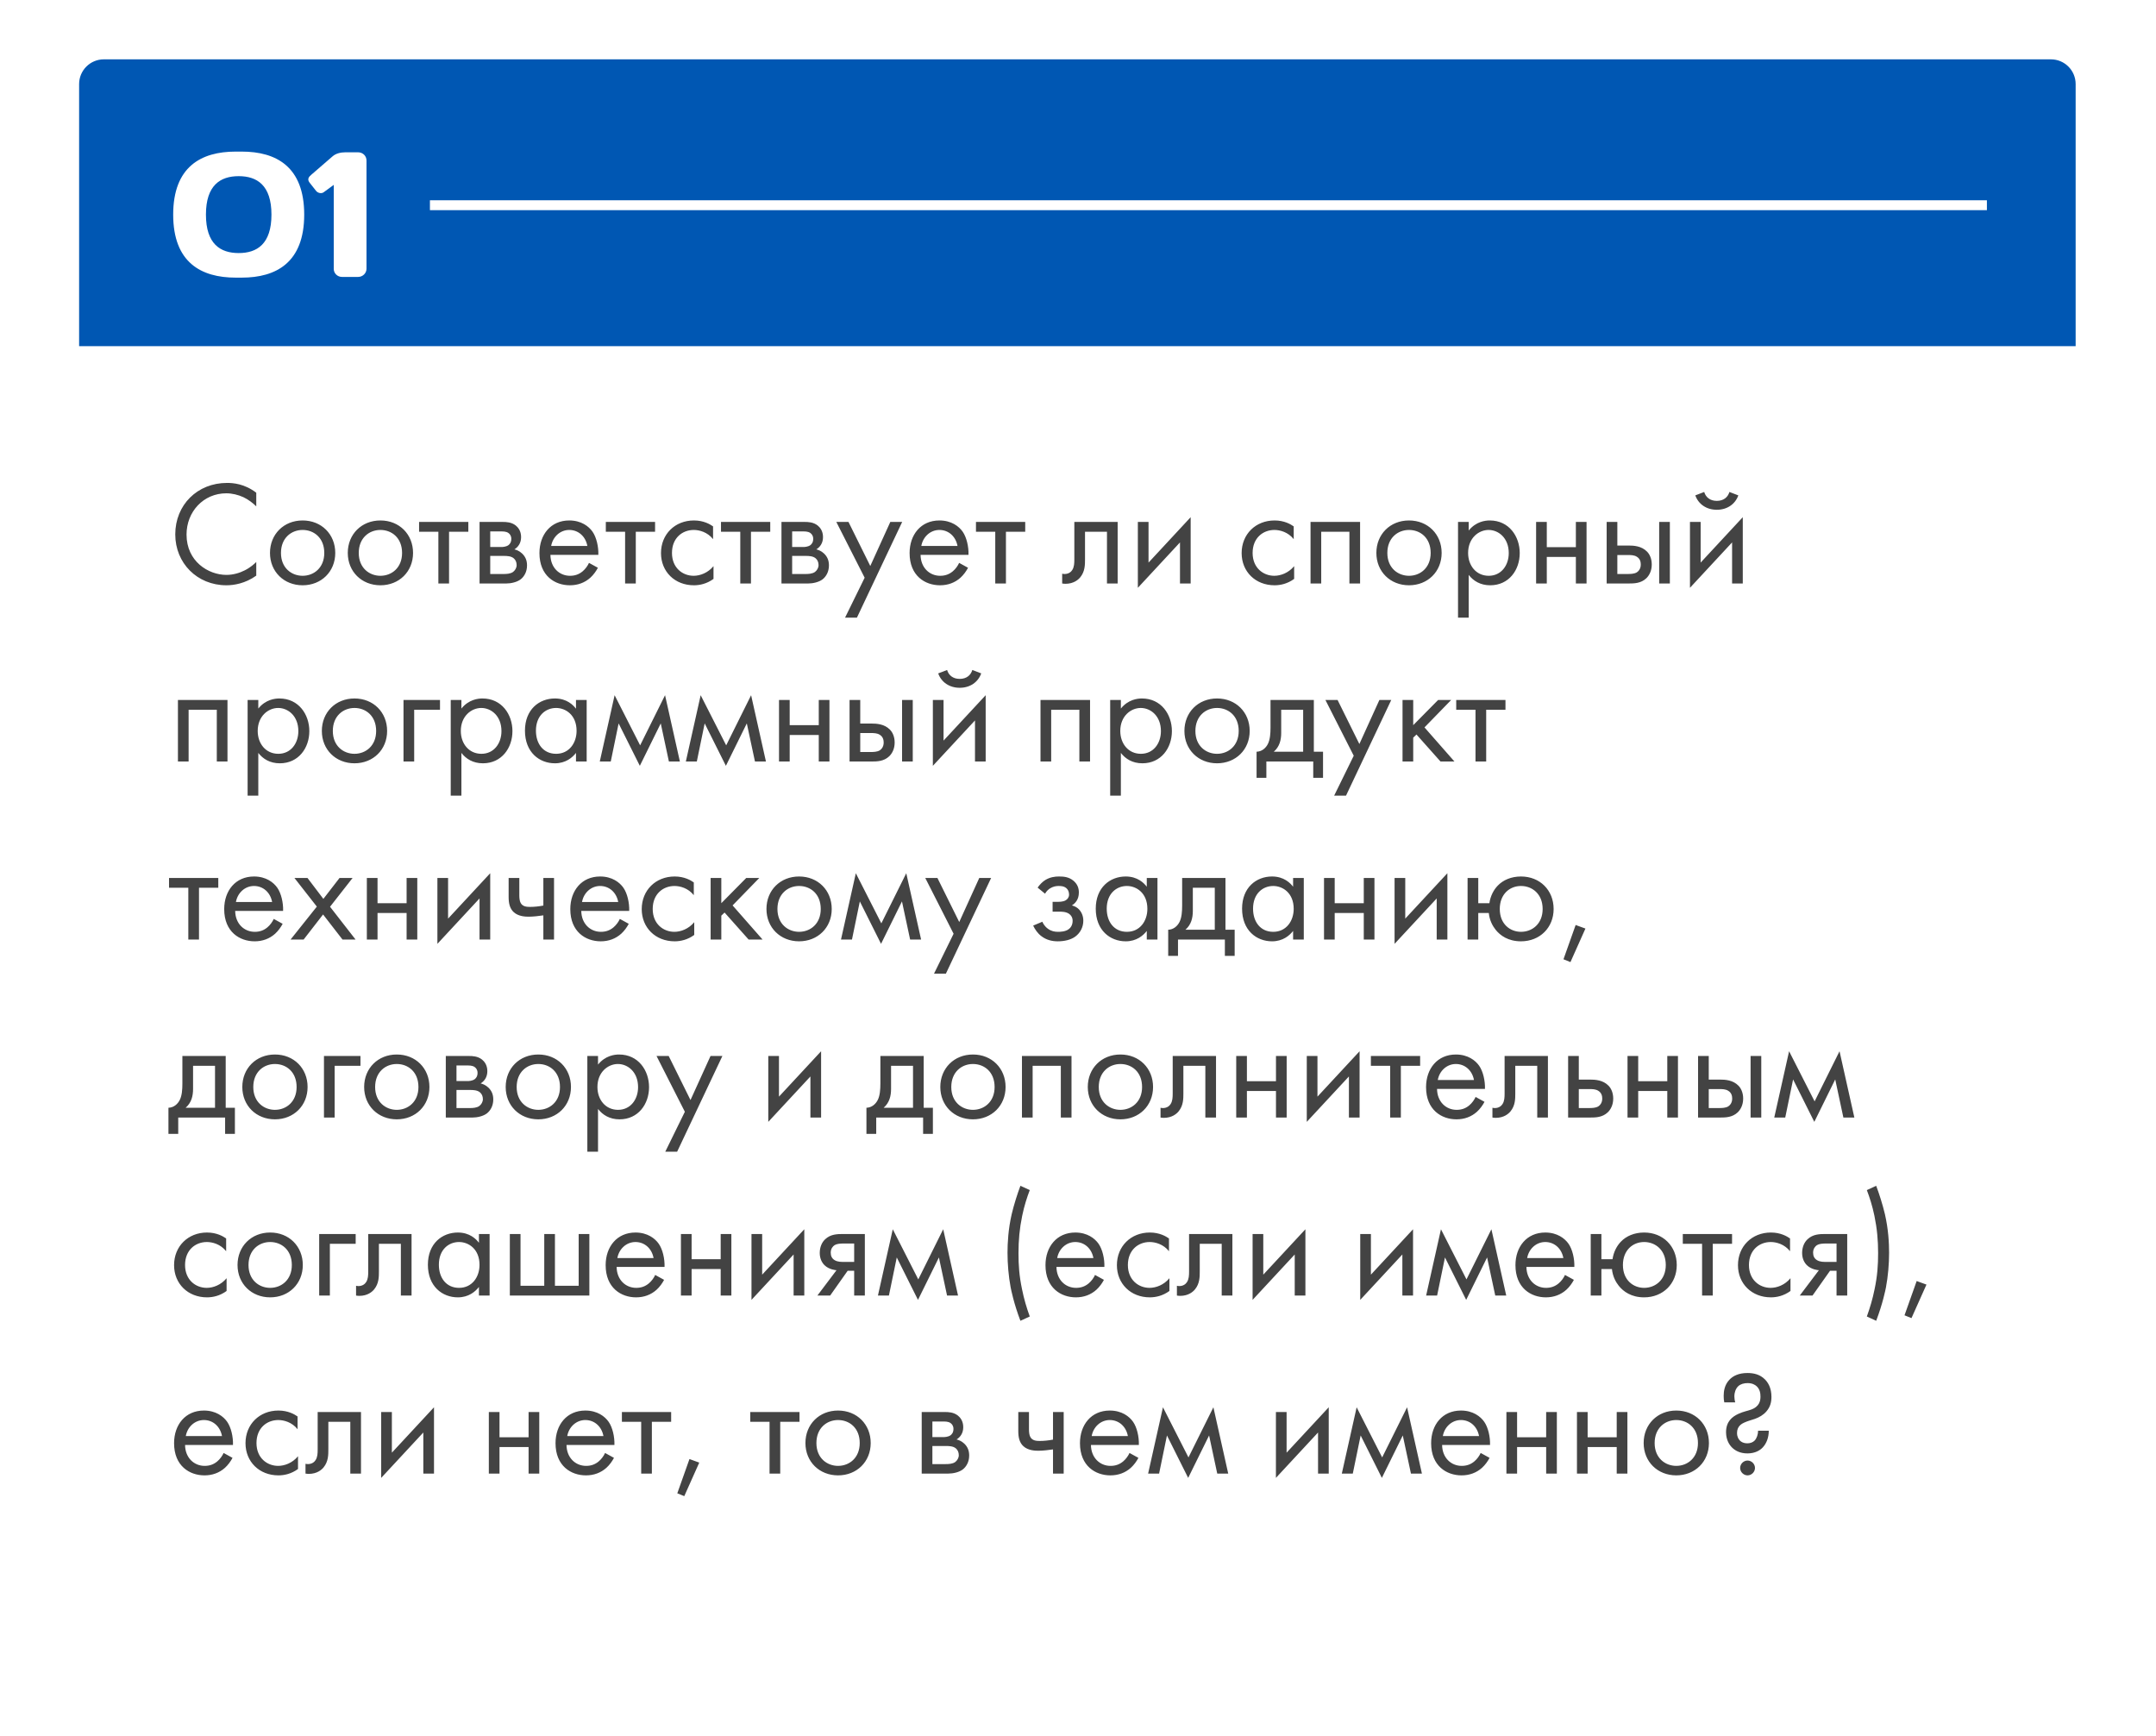 <svg width="436" height="351" viewBox="0 0 436 351" fill="none" xmlns="http://www.w3.org/2000/svg">
<g filter="url(#filter0_d_52_293)">
<rect x="16" y="12" width="403.75" height="319" rx="5" fill="white"/>
</g>
<path d="M16 17C16 14.239 18.239 12 21 12H414.75C417.511 12 419.75 14.239 419.75 17V70H16V17Z" fill="#0057B3"/>
<path d="M51.823 99.64C49.423 97.81 47.113 97.66 45.913 97.66C39.913 97.66 35.443 102.1 35.443 108.07C35.443 113.86 39.853 118.36 45.793 118.36C47.293 118.36 49.603 118 51.823 116.41V113.65C51.463 114.01 50.653 114.76 49.513 115.33C48.463 115.87 47.143 116.26 45.793 116.26C42.133 116.26 37.723 113.53 37.723 108.1C37.723 103.48 41.143 99.76 45.763 99.76C46.933 99.76 48.163 100.06 49.213 100.54C50.233 101.02 51.193 101.77 51.823 102.4V99.64ZM61.198 118.36C64.978 118.36 67.798 115.6 67.798 111.82C67.798 108.04 65.008 105.25 61.198 105.25C57.388 105.25 54.598 108.04 54.598 111.82C54.598 115.6 57.418 118.36 61.198 118.36ZM61.198 107.17C63.478 107.17 65.578 108.76 65.578 111.82C65.578 114.85 63.448 116.44 61.198 116.44C58.978 116.44 56.818 114.88 56.818 111.82C56.818 108.79 58.918 107.17 61.198 107.17ZM76.93 118.36C80.71 118.36 83.53 115.6 83.53 111.82C83.53 108.04 80.74 105.25 76.93 105.25C73.12 105.25 70.33 108.04 70.33 111.82C70.33 115.6 73.15 118.36 76.93 118.36ZM76.93 107.17C79.21 107.17 81.31 108.76 81.31 111.82C81.31 114.85 79.18 116.44 76.93 116.44C74.71 116.44 72.55 114.88 72.55 111.82C72.55 108.79 74.65 107.17 76.93 107.17ZM94.71 107.53V105.55H84.75V107.53H88.65V118H90.81V107.53H94.71ZM96.98 105.55V118H102.349C103.339 118 104.539 117.73 105.289 117.16C105.979 116.62 106.579 115.66 106.579 114.34C106.579 113.38 106.279 112.6 105.589 111.94C104.989 111.37 104.389 111.19 104.029 111.1C104.779 110.62 105.379 109.84 105.379 108.61C105.379 107.35 104.749 106.63 104.299 106.27C103.429 105.58 102.349 105.55 101.689 105.55H96.98ZM99.139 110.62V107.47H101.059C101.719 107.47 102.289 107.44 102.799 107.77C103.129 108.01 103.399 108.37 103.399 108.97C103.399 109.72 103.039 110.08 102.799 110.26C102.319 110.59 101.629 110.62 101.419 110.62H99.139ZM99.139 116.08V112.42H101.899C102.499 112.42 103.309 112.45 103.849 112.87C104.269 113.2 104.479 113.71 104.479 114.28C104.479 114.85 104.149 115.36 103.759 115.66C103.219 116.05 102.409 116.08 101.809 116.08H99.139ZM119.11 113.83C118.84 114.43 118.39 115.06 117.82 115.54C117.1 116.14 116.29 116.44 115.27 116.44C113.11 116.44 111.34 114.79 111.31 112.21H121C121.06 110.56 120.61 108.64 119.83 107.53C119.08 106.45 117.55 105.25 115.12 105.25C111.37 105.25 109.09 108.13 109.09 111.85C109.09 116.47 112.24 118.36 115.24 118.36C116.83 118.36 118.24 117.85 119.38 116.83C120.01 116.26 120.55 115.51 120.91 114.82L119.11 113.83ZM111.46 110.41C111.79 108.55 113.29 107.17 115.12 107.17C116.95 107.17 118.42 108.46 118.78 110.41H111.46ZM132.473 107.53V105.55H122.513V107.53H126.413V118H128.573V107.53H132.473ZM144.2 106.45C143.6 106.03 142.31 105.25 140.33 105.25C136.49 105.25 133.67 108.04 133.67 111.85C133.67 115.6 136.46 118.36 140.33 118.36C141.5 118.36 142.94 118.06 144.29 117.07V114.49C143.15 115.87 141.56 116.44 140.27 116.44C138.05 116.44 135.89 114.85 135.89 111.82C135.89 108.79 137.99 107.17 140.3 107.17C141.41 107.17 143.06 107.59 144.2 109.03V106.45ZM155.764 107.53V105.55H145.804V107.53H149.704V118H151.864V107.53H155.764ZM158.034 105.55V118H163.404C164.394 118 165.594 117.73 166.344 117.16C167.034 116.62 167.634 115.66 167.634 114.34C167.634 113.38 167.334 112.6 166.644 111.94C166.044 111.37 165.444 111.19 165.084 111.1C165.834 110.62 166.434 109.84 166.434 108.61C166.434 107.35 165.804 106.63 165.354 106.27C164.484 105.58 163.404 105.55 162.744 105.55H158.034ZM160.194 110.62V107.47H162.114C162.774 107.47 163.344 107.44 163.854 107.77C164.184 108.01 164.454 108.37 164.454 108.97C164.454 109.72 164.094 110.08 163.854 110.26C163.374 110.59 162.684 110.62 162.474 110.62H160.194ZM160.194 116.08V112.42H162.954C163.554 112.42 164.364 112.45 164.904 112.87C165.324 113.2 165.534 113.71 165.534 114.28C165.534 114.85 165.204 115.36 164.814 115.66C164.274 116.05 163.464 116.08 162.864 116.08H160.194ZM170.895 124.9H173.295L182.445 105.55H180.045L175.995 114.46L171.585 105.55H169.125L174.855 116.83L170.895 124.9ZM193.964 113.83C193.694 114.43 193.244 115.06 192.674 115.54C191.954 116.14 191.144 116.44 190.124 116.44C187.964 116.44 186.194 114.79 186.164 112.21H195.854C195.914 110.56 195.464 108.64 194.684 107.53C193.934 106.45 192.404 105.25 189.974 105.25C186.224 105.25 183.944 108.13 183.944 111.85C183.944 116.47 187.094 118.36 190.094 118.36C191.684 118.36 193.094 117.85 194.234 116.83C194.864 116.26 195.404 115.51 195.764 114.82L193.964 113.83ZM186.314 110.41C186.644 108.55 188.144 107.17 189.974 107.17C191.804 107.17 193.274 108.46 193.634 110.41H186.314ZM207.327 107.53V105.55H197.367V107.53H201.267V118H203.427V107.53H207.327ZM226.019 105.55H217.259V113.14C217.259 113.89 217.229 114.67 216.839 115.27C216.599 115.66 216.089 116.08 215.279 116.08C215.129 116.08 214.949 116.05 214.799 116.02V118C215.009 118.03 215.249 118.06 215.459 118.06C217.139 118.06 218.069 117.22 218.459 116.74C219.419 115.57 219.419 114.19 219.419 113.14V107.53H223.859V118H226.019V105.55ZM230.104 105.55V118.87L238.624 109.69V118H240.784V104.59L232.264 113.77V105.55H230.104ZM261.622 106.45C261.022 106.03 259.732 105.25 257.752 105.25C253.912 105.25 251.092 108.04 251.092 111.85C251.092 115.6 253.882 118.36 257.752 118.36C258.922 118.36 260.362 118.06 261.712 117.07V114.49C260.572 115.87 258.982 116.44 257.692 116.44C255.472 116.44 253.312 114.85 253.312 111.82C253.312 108.79 255.412 107.17 257.722 107.17C258.832 107.17 260.482 107.59 261.622 109.03V106.45ZM265.026 105.55V118H267.186V107.53H272.886V118H275.046V105.55H265.026ZM284.938 118.36C288.718 118.36 291.538 115.6 291.538 111.82C291.538 108.04 288.748 105.25 284.938 105.25C281.128 105.25 278.338 108.04 278.338 111.82C278.338 115.6 281.158 118.36 284.938 118.36ZM284.938 107.17C287.218 107.17 289.318 108.76 289.318 111.82C289.318 114.85 287.188 116.44 284.938 116.44C282.718 116.44 280.558 114.88 280.558 111.82C280.558 108.79 282.658 107.17 284.938 107.17ZM297.011 116.26C297.941 117.46 299.351 118.36 301.361 118.36C305.141 118.36 307.331 115.27 307.331 111.85C307.331 108.49 305.171 105.25 301.271 105.25C300.371 105.25 298.481 105.46 297.011 107.29V105.55H294.851V124.9H297.011V116.26ZM301.061 116.44C298.511 116.44 296.891 114.37 296.891 111.82C296.891 108.82 299.021 107.17 301.031 107.17C303.041 107.17 305.111 108.79 305.111 111.85C305.111 114.34 303.581 116.44 301.061 116.44ZM310.642 118H312.802V112.63H318.682V118H320.842V105.55H318.682V110.65H312.802V105.55H310.642V118ZM324.909 118H329.259C330.489 118 331.839 117.97 332.919 116.95C333.459 116.44 334.029 115.51 334.029 114.16C334.029 112.9 333.549 112.03 333.069 111.55C331.959 110.41 330.399 110.32 329.289 110.32H327.069V105.55H324.909V118ZM327.069 116.08V112.24H329.109C329.799 112.24 330.489 112.24 331.029 112.6C331.659 112.99 331.809 113.62 331.809 114.16C331.809 115.12 331.269 115.57 330.999 115.75C330.489 116.05 329.799 116.08 329.079 116.08H327.069ZM335.529 118H337.689V105.55H335.529V118ZM341.755 105.55V118.87L350.275 109.69V118H352.435V104.59L343.915 113.77V105.55H341.755ZM342.835 100.18C343.465 101.95 345.085 103.09 347.185 103.09C349.285 103.09 350.905 101.95 351.535 100.18L349.735 99.49C349.435 100.51 348.595 101.29 347.185 101.29C345.775 101.29 344.935 100.51 344.635 99.49L342.835 100.18ZM35.983 141.55V154H38.143V143.53H43.843V154H46.003V141.55H35.983ZM52.235 152.26C53.165 153.46 54.575 154.36 56.585 154.36C60.365 154.36 62.555 151.27 62.555 147.85C62.555 144.49 60.395 141.25 56.495 141.25C55.595 141.25 53.705 141.46 52.235 143.29V141.55H50.075V160.9H52.235V152.26ZM56.285 152.44C53.735 152.44 52.115 150.37 52.115 147.82C52.115 144.82 54.245 143.17 56.255 143.17C58.265 143.17 60.335 144.79 60.335 147.85C60.335 150.34 58.805 152.44 56.285 152.44ZM71.686 154.36C75.466 154.36 78.286 151.6 78.286 147.82C78.286 144.04 75.496 141.25 71.686 141.25C67.876 141.25 65.086 144.04 65.086 147.82C65.086 151.6 67.906 154.36 71.686 154.36ZM71.686 143.17C73.966 143.17 76.066 144.76 76.066 147.82C76.066 150.85 73.936 152.44 71.686 152.44C69.466 152.44 67.306 150.88 67.306 147.82C67.306 144.79 69.406 143.17 71.686 143.17ZM81.599 154H83.759V143.53H88.979V141.55H81.599V154ZM93.309 152.26C94.239 153.46 95.649 154.36 97.659 154.36C101.439 154.36 103.629 151.27 103.629 147.85C103.629 144.49 101.469 141.25 97.569 141.25C96.669 141.25 94.779 141.46 93.309 143.29V141.55H91.149V160.9H93.309V152.26ZM97.359 152.44C94.809 152.44 93.189 150.37 93.189 147.82C93.189 144.82 95.319 143.17 97.329 143.17C99.339 143.17 101.409 144.79 101.409 147.85C101.409 150.34 99.879 152.44 97.359 152.44ZM116.48 143.32C115.91 142.57 114.62 141.25 112.22 141.25C109.04 141.25 106.16 143.47 106.16 147.76C106.16 152.14 109.07 154.36 112.22 154.36C114.41 154.36 115.76 153.19 116.48 152.26V154H118.64V141.55H116.48V143.32ZM112.46 143.17C114.38 143.17 116.6 144.58 116.6 147.79C116.6 150.25 115.1 152.44 112.46 152.44C109.88 152.44 108.38 150.43 108.38 147.76C108.38 144.73 110.33 143.17 112.46 143.17ZM121.291 154H123.511L125.101 146.29L129.391 154.87L133.621 146.29L135.271 154H137.491L134.491 140.59L129.451 150.73L124.291 140.59L121.291 154ZM138.694 154H140.914L142.504 146.29L146.794 154.87L151.024 146.29L152.674 154H154.894L151.894 140.59L146.854 150.73L141.694 140.59L138.694 154ZM157.536 154H159.696V148.63H165.576V154H167.736V141.55H165.576V146.65H159.696V141.55H157.536V154ZM171.804 154H176.154C177.384 154 178.734 153.97 179.814 152.95C180.354 152.44 180.924 151.51 180.924 150.16C180.924 148.9 180.444 148.03 179.964 147.55C178.854 146.41 177.294 146.32 176.184 146.32H173.964V141.55H171.804V154ZM173.964 152.08V148.24H176.004C176.694 148.24 177.384 148.24 177.924 148.6C178.554 148.99 178.704 149.62 178.704 150.16C178.704 151.12 178.164 151.57 177.894 151.75C177.384 152.05 176.694 152.08 175.974 152.08H173.964ZM182.424 154H184.584V141.55H182.424V154ZM188.649 141.55V154.87L197.169 145.69V154H199.329V140.59L190.809 149.77V141.55H188.649ZM189.729 136.18C190.359 137.95 191.979 139.09 194.079 139.09C196.179 139.09 197.799 137.95 198.429 136.18L196.629 135.49C196.329 136.51 195.489 137.29 194.079 137.29C192.669 137.29 191.829 136.51 191.529 135.49L189.729 136.18ZM210.417 141.55V154H212.577V143.53H218.277V154H220.437V141.55H210.417ZM226.669 152.26C227.599 153.46 229.009 154.36 231.019 154.36C234.799 154.36 236.989 151.27 236.989 147.85C236.989 144.49 234.829 141.25 230.929 141.25C230.029 141.25 228.139 141.46 226.669 143.29V141.55H224.509V160.9H226.669V152.26ZM230.719 152.44C228.169 152.44 226.549 150.37 226.549 147.82C226.549 144.82 228.679 143.17 230.689 143.17C232.699 143.17 234.769 144.79 234.769 147.85C234.769 150.34 233.239 152.44 230.719 152.44ZM246.12 154.36C249.9 154.36 252.72 151.6 252.72 147.82C252.72 144.04 249.93 141.25 246.12 141.25C242.31 141.25 239.52 144.04 239.52 147.82C239.52 151.6 242.34 154.36 246.12 154.36ZM246.12 143.17C248.4 143.17 250.5 144.76 250.5 147.82C250.5 150.85 248.37 152.44 246.12 152.44C243.9 152.44 241.74 150.88 241.74 147.82C241.74 144.79 243.84 143.17 246.12 143.17ZM256.932 141.55V147.1C256.932 148.36 256.842 149.53 256.422 150.4C256.002 151.27 255.192 151.99 254.112 152.02V157.3H256.092V154H265.572V157.3H267.552V152.02H265.692V141.55H256.932ZM263.532 152.02H257.592C258.762 151 259.092 149.65 259.092 148.21V143.53H263.532V152.02ZM269.801 160.9H272.201L281.351 141.55H278.951L274.901 150.46L270.491 141.55H268.031L273.761 152.83L269.801 160.9ZM283.63 141.55V154H285.79V149.17L286.45 148.54L291.31 154H294.13L288.07 147.1L293.47 141.55H290.83L285.79 146.65V141.55H283.63ZM304.446 143.53V141.55H294.486V143.53H298.386V154H300.546V143.53H304.446ZM44.143 179.53V177.55H34.183V179.53H38.083V190H40.243V179.53H44.143ZM55.36 185.83C55.09 186.43 54.64 187.06 54.07 187.54C53.35 188.14 52.54 188.44 51.52 188.44C49.36 188.44 47.59 186.79 47.56 184.21H57.25C57.31 182.56 56.86 180.64 56.08 179.53C55.33 178.45 53.8 177.25 51.37 177.25C47.62 177.25 45.34 180.13 45.34 183.85C45.34 188.47 48.49 190.36 51.49 190.36C53.08 190.36 54.49 189.85 55.63 188.83C56.26 188.26 56.8 187.51 57.16 186.82L55.36 185.83ZM47.71 182.41C48.04 180.55 49.54 179.17 51.37 179.17C53.2 179.17 54.67 180.46 55.03 182.41H47.71ZM58.763 190H61.403L65.333 184.93L69.263 190H71.903L66.743 183.37L71.303 177.55H68.663L65.393 181.78L62.183 177.55H59.543L64.073 183.34L58.763 190ZM74.186 190H76.347V184.63H82.227V190H84.386V177.55H82.227V182.65H76.347V177.55H74.186V190ZM88.454 177.55V190.87L96.974 181.69V190H99.134V176.59L90.614 185.77V177.55H88.454ZM109.88 190H112.04V177.55H109.88V183.13C108.95 183.31 107.99 183.4 107.18 183.4C106.52 183.4 105.68 183.34 105.29 182.59C105.08 182.23 105.02 181.57 105.02 181.12V177.55H102.86V181.42C102.86 182.62 103.07 183.73 103.91 184.48C104.87 185.35 106.31 185.38 106.94 185.38C107.81 185.38 109.1 185.23 109.88 185.11V190ZM125.35 185.83C125.08 186.43 124.63 187.06 124.06 187.54C123.34 188.14 122.53 188.44 121.51 188.44C119.35 188.44 117.58 186.79 117.55 184.21H127.24C127.3 182.56 126.85 180.64 126.07 179.53C125.32 178.45 123.79 177.25 121.36 177.25C117.61 177.25 115.33 180.13 115.33 183.85C115.33 188.47 118.48 190.36 121.48 190.36C123.07 190.36 124.48 189.85 125.62 188.83C126.25 188.26 126.79 187.51 127.15 186.82L125.35 185.83ZM117.7 182.41C118.03 180.55 119.53 179.17 121.36 179.17C123.19 179.17 124.66 180.46 125.02 182.41H117.7ZM140.304 178.45C139.704 178.03 138.414 177.25 136.434 177.25C132.594 177.25 129.774 180.04 129.774 183.85C129.774 187.6 132.564 190.36 136.434 190.36C137.604 190.36 139.044 190.06 140.394 189.07V186.49C139.254 187.87 137.664 188.44 136.374 188.44C134.154 188.44 131.994 186.85 131.994 183.82C131.994 180.79 134.094 179.17 136.404 179.17C137.514 179.17 139.164 179.59 140.304 181.03V178.45ZM143.708 177.55V190H145.868V185.17L146.528 184.54L151.388 190H154.208L148.148 183.1L153.548 177.55H150.908L145.868 182.65V177.55H143.708ZM161.598 190.36C165.378 190.36 168.198 187.6 168.198 183.82C168.198 180.04 165.408 177.25 161.598 177.25C157.788 177.25 154.998 180.04 154.998 183.82C154.998 187.6 157.818 190.36 161.598 190.36ZM161.598 179.17C163.878 179.17 165.978 180.76 165.978 183.82C165.978 186.85 163.848 188.44 161.598 188.44C159.378 188.44 157.218 186.88 157.218 183.82C157.218 180.79 159.318 179.17 161.598 179.17ZM170.071 190H172.291L173.881 182.29L178.171 190.87L182.401 182.29L184.051 190H186.271L183.271 176.59L178.231 186.73L173.071 176.59L170.071 190ZM188.883 196.9H191.283L200.433 177.55H198.033L193.983 186.46L189.573 177.55H187.113L192.843 188.83L188.883 196.9ZM211.334 180.73C211.634 180.19 212.024 179.86 212.354 179.65C212.984 179.26 213.584 179.17 214.064 179.17C214.454 179.17 215.144 179.17 215.654 179.62C215.984 179.89 216.194 180.37 216.194 180.91C216.194 181.48 215.864 181.84 215.534 182.05C215.354 182.17 214.904 182.38 213.914 182.38H212.864V184.36H214.124C214.694 184.36 215.534 184.36 216.164 184.78C216.584 185.05 216.914 185.53 216.914 186.22C216.914 187.12 216.464 187.69 216.044 187.96C215.384 188.41 214.424 188.44 213.944 188.44C213.284 188.44 212.594 188.32 211.904 187.81C211.214 187.3 210.914 186.7 210.794 186.4L208.934 187.18C209.294 187.96 209.864 188.77 210.584 189.31C211.634 190.12 212.804 190.36 213.914 190.36C215.264 190.36 216.554 190.06 217.454 189.4C218.474 188.65 219.074 187.48 219.074 186.19C219.074 185.23 218.714 184.45 218.204 183.91C217.904 183.58 217.394 183.25 216.764 183.1C217.394 182.71 218.174 181.96 218.174 180.49C218.174 179.62 217.904 178.81 217.094 178.12C216.164 177.34 215.144 177.25 214.154 177.25C213.344 177.25 212.384 177.37 211.424 177.94C210.824 178.3 210.254 178.9 209.834 179.5L211.334 180.73ZM231.91 179.32C231.34 178.57 230.05 177.25 227.65 177.25C224.47 177.25 221.59 179.47 221.59 183.76C221.59 188.14 224.5 190.36 227.65 190.36C229.84 190.36 231.19 189.19 231.91 188.26V190H234.07V177.55H231.91V179.32ZM227.89 179.17C229.81 179.17 232.03 180.58 232.03 183.79C232.03 186.25 230.53 188.44 227.89 188.44C225.31 188.44 223.81 186.43 223.81 183.76C223.81 180.73 225.76 179.17 227.89 179.17ZM239.061 177.55V183.1C239.061 184.36 238.971 185.53 238.551 186.4C238.131 187.27 237.321 187.99 236.241 188.02V193.3H238.221V190H247.701V193.3H249.681V188.02H247.821V177.55H239.061ZM245.661 188.02H239.721C240.891 187 241.221 185.65 241.221 184.21V179.53H245.661V188.02ZM261.5 179.32C260.93 178.57 259.64 177.25 257.24 177.25C254.06 177.25 251.18 179.47 251.18 183.76C251.18 188.14 254.09 190.36 257.24 190.36C259.43 190.36 260.78 189.19 261.5 188.26V190H263.66V177.55H261.5V179.32ZM257.48 179.17C259.4 179.17 261.62 180.58 261.62 183.79C261.62 186.25 260.12 188.44 257.48 188.44C254.9 188.44 253.4 186.43 253.4 183.76C253.4 180.73 255.35 179.17 257.48 179.17ZM267.751 190H269.911V184.63H275.791V190H277.951V177.55H275.791V182.65H269.911V177.55H267.751V190ZM282.019 177.55V190.87L290.539 181.69V190H292.699V176.59L284.179 185.77V177.55H282.019ZM298.944 182.65V177.55H296.784V190H298.944V184.63H301.074C301.224 186.13 301.854 187.27 302.454 188.02C303.384 189.19 305.004 190.36 307.584 190.36C311.394 190.36 314.184 187.6 314.184 183.82C314.184 180.04 311.424 177.25 307.584 177.25C305.604 177.25 303.954 177.97 302.874 179.11C302.094 179.92 301.404 181.15 301.194 182.65H298.944ZM307.584 179.17C309.864 179.17 311.964 180.79 311.964 183.82C311.964 186.85 309.834 188.44 307.584 188.44C305.394 188.44 303.294 186.88 303.294 183.82C303.294 180.85 305.274 179.17 307.584 179.17ZM316.177 193.99L317.587 194.56L320.617 187.78L318.637 187.06L316.177 193.99ZM36.883 213.55V219.1C36.883 220.36 36.793 221.53 36.373 222.4C35.953 223.27 35.143 223.99 34.063 224.02V229.3H36.043V226H45.523V229.3H47.503V224.02H45.643V213.55H36.883ZM43.483 224.02H37.543C38.713 223 39.043 221.65 39.043 220.21V215.53H43.483V224.02ZM55.602 226.36C59.382 226.36 62.202 223.6 62.202 219.82C62.202 216.04 59.412 213.25 55.602 213.25C51.792 213.25 49.002 216.04 49.002 219.82C49.002 223.6 51.822 226.36 55.602 226.36ZM55.602 215.17C57.882 215.17 59.982 216.76 59.982 219.82C59.982 222.85 57.852 224.44 55.602 224.44C53.382 224.44 51.222 222.88 51.222 219.82C51.222 216.79 53.322 215.17 55.602 215.17ZM65.515 226H67.675V215.53H72.895V213.55H65.515V226ZM80.241 226.36C84.021 226.36 86.841 223.6 86.841 219.82C86.841 216.04 84.051 213.25 80.241 213.25C76.431 213.25 73.641 216.04 73.641 219.82C73.641 223.6 76.461 226.36 80.241 226.36ZM80.241 215.17C82.521 215.17 84.621 216.76 84.621 219.82C84.621 222.85 82.491 224.44 80.241 224.44C78.021 224.44 75.861 222.88 75.861 219.82C75.861 216.79 77.961 215.17 80.241 215.17ZM90.153 213.55V226H95.523C96.513 226 97.713 225.73 98.463 225.16C99.153 224.62 99.753 223.66 99.753 222.34C99.753 221.38 99.453 220.6 98.763 219.94C98.163 219.37 97.563 219.19 97.203 219.1C97.953 218.62 98.553 217.84 98.553 216.61C98.553 215.35 97.923 214.63 97.473 214.27C96.603 213.58 95.523 213.55 94.863 213.55H90.153ZM92.313 218.62V215.47H94.233C94.893 215.47 95.463 215.44 95.973 215.77C96.303 216.01 96.573 216.37 96.573 216.97C96.573 217.72 96.213 218.08 95.973 218.26C95.493 218.59 94.803 218.62 94.593 218.62H92.313ZM92.313 224.08V220.42H95.073C95.673 220.42 96.483 220.45 97.023 220.87C97.443 221.2 97.653 221.71 97.653 222.28C97.653 222.85 97.323 223.36 96.933 223.66C96.393 224.05 95.583 224.08 94.983 224.08H92.313ZM108.864 226.36C112.644 226.36 115.464 223.6 115.464 219.82C115.464 216.04 112.674 213.25 108.864 213.25C105.054 213.25 102.264 216.04 102.264 219.82C102.264 223.6 105.084 226.36 108.864 226.36ZM108.864 215.17C111.144 215.17 113.244 216.76 113.244 219.82C113.244 222.85 111.114 224.44 108.864 224.44C106.644 224.44 104.484 222.88 104.484 219.82C104.484 216.79 106.584 215.17 108.864 215.17ZM120.936 224.26C121.866 225.46 123.276 226.36 125.286 226.36C129.066 226.36 131.256 223.27 131.256 219.85C131.256 216.49 129.096 213.25 125.196 213.25C124.296 213.25 122.406 213.46 120.936 215.29V213.55H118.776V232.9H120.936V224.26ZM124.986 224.44C122.436 224.44 120.816 222.37 120.816 219.82C120.816 216.82 122.946 215.17 124.956 215.17C126.966 215.17 129.036 216.79 129.036 219.85C129.036 222.34 127.506 224.44 124.986 224.44ZM134.537 232.9H136.937L146.087 213.55H143.687L139.637 222.46L135.227 213.55H132.767L138.497 224.83L134.537 232.9ZM155.368 213.55V226.87L163.888 217.69V226H166.048V212.59L157.528 221.77V213.55H155.368ZM178.036 213.55V219.1C178.036 220.36 177.946 221.53 177.526 222.4C177.106 223.27 176.296 223.99 175.216 224.02V229.3H177.196V226H186.676V229.3H188.656V224.02H186.796V213.55H178.036ZM184.636 224.02H178.696C179.866 223 180.196 221.65 180.196 220.21V215.53H184.636V224.02ZM196.755 226.36C200.535 226.36 203.355 223.6 203.355 219.82C203.355 216.04 200.565 213.25 196.755 213.25C192.945 213.25 190.155 216.04 190.155 219.82C190.155 223.6 192.975 226.36 196.755 226.36ZM196.755 215.17C199.035 215.17 201.135 216.76 201.135 219.82C201.135 222.85 199.005 224.44 196.755 224.44C194.535 224.44 192.375 222.88 192.375 219.82C192.375 216.79 194.475 215.17 196.755 215.17ZM206.667 213.55V226H208.827V215.53H214.527V226H216.687V213.55H206.667ZM226.579 226.36C230.359 226.36 233.179 223.6 233.179 219.82C233.179 216.04 230.389 213.25 226.579 213.25C222.769 213.25 219.979 216.04 219.979 219.82C219.979 223.6 222.799 226.36 226.579 226.36ZM226.579 215.17C228.859 215.17 230.959 216.76 230.959 219.82C230.959 222.85 228.829 224.44 226.579 224.44C224.359 224.44 222.199 222.88 222.199 219.82C222.199 216.79 224.299 215.17 226.579 215.17ZM245.911 213.55H237.151V221.14C237.151 221.89 237.121 222.67 236.731 223.27C236.491 223.66 235.981 224.08 235.171 224.08C235.021 224.08 234.841 224.05 234.691 224.02V226C234.901 226.03 235.141 226.06 235.351 226.06C237.031 226.06 237.961 225.22 238.351 224.74C239.311 223.57 239.311 222.19 239.311 221.14V215.53H243.751V226H245.911V213.55ZM249.997 226H252.157V220.63H258.037V226H260.197V213.55H258.037V218.65H252.157V213.55H249.997V226ZM264.265 213.55V226.87L272.785 217.69V226H274.945V212.59L266.425 221.77V213.55H264.265ZM287.19 215.53V213.55H277.23V215.53H281.13V226H283.29V215.53H287.19ZM298.407 221.83C298.137 222.43 297.687 223.06 297.117 223.54C296.397 224.14 295.587 224.44 294.567 224.44C292.407 224.44 290.637 222.79 290.607 220.21H300.297C300.357 218.56 299.907 216.64 299.127 215.53C298.377 214.45 296.847 213.25 294.417 213.25C290.667 213.25 288.387 216.13 288.387 219.85C288.387 224.47 291.537 226.36 294.537 226.36C296.127 226.36 297.537 225.85 298.677 224.83C299.307 224.26 299.847 223.51 300.207 222.82L298.407 221.83ZM290.757 218.41C291.087 216.55 292.587 215.17 294.417 215.17C296.247 215.17 297.717 216.46 298.077 218.41H290.757ZM313.03 213.55H304.27V221.14C304.27 221.89 304.24 222.67 303.85 223.27C303.61 223.66 303.1 224.08 302.29 224.08C302.14 224.08 301.96 224.05 301.81 224.02V226C302.02 226.03 302.26 226.06 302.47 226.06C304.15 226.06 305.08 225.22 305.47 224.74C306.43 223.57 306.43 222.19 306.43 221.14V215.53H310.87V226H313.03V213.55ZM317.116 226H321.466C322.696 226 324.046 225.97 325.126 224.95C325.666 224.44 326.236 223.51 326.236 222.16C326.236 220.9 325.756 220.03 325.276 219.55C324.166 218.41 322.606 218.32 321.496 218.32H319.276V213.55H317.116V226ZM319.276 224.08V220.24H321.316C322.006 220.24 322.696 220.24 323.236 220.6C323.866 220.99 324.016 221.62 324.016 222.16C324.016 223.12 323.476 223.57 323.206 223.75C322.696 224.05 322.006 224.08 321.286 224.08H319.276ZM329.128 226H331.288V220.63H337.168V226H339.328V213.55H337.168V218.65H331.288V213.55H329.128V226ZM343.395 226H347.745C348.975 226 350.325 225.97 351.405 224.95C351.945 224.44 352.515 223.51 352.515 222.16C352.515 220.9 352.035 220.03 351.555 219.55C350.445 218.41 348.885 218.32 347.775 218.32H345.555V213.55H343.395V226ZM345.555 224.08V220.24H347.595C348.285 220.24 348.975 220.24 349.515 220.6C350.145 220.99 350.295 221.62 350.295 222.16C350.295 223.12 349.755 223.57 349.485 223.75C348.975 224.05 348.285 224.08 347.565 224.08H345.555ZM354.015 226H356.175V213.55H354.015V226ZM358.801 226H361.021L362.611 218.29L366.901 226.87L371.131 218.29L372.781 226H375.001L372.001 212.59L366.961 222.73L361.801 212.59L358.801 226ZM45.733 250.45C45.133 250.03 43.843 249.25 41.863 249.25C38.023 249.25 35.203 252.04 35.203 255.85C35.203 259.6 37.993 262.36 41.863 262.36C43.033 262.36 44.473 262.06 45.823 261.07V258.49C44.683 259.87 43.093 260.44 41.803 260.44C39.583 260.44 37.423 258.85 37.423 255.82C37.423 252.79 39.523 251.17 41.833 251.17C42.943 251.17 44.593 251.59 45.733 253.03V250.45ZM54.635 262.36C58.415 262.36 61.235 259.6 61.235 255.82C61.235 252.04 58.445 249.25 54.635 249.25C50.825 249.25 48.035 252.04 48.035 255.82C48.035 259.6 50.855 262.36 54.635 262.36ZM54.635 251.17C56.915 251.17 59.015 252.76 59.015 255.82C59.015 258.85 56.885 260.44 54.635 260.44C52.415 260.44 50.255 258.88 50.255 255.82C50.255 252.79 52.355 251.17 54.635 251.17ZM64.548 262H66.708V251.53H71.928V249.55H64.548V262ZM83.226 249.55H74.466V257.14C74.466 257.89 74.436 258.67 74.046 259.27C73.806 259.66 73.296 260.08 72.486 260.08C72.336 260.08 72.156 260.05 72.006 260.02V262C72.216 262.03 72.456 262.06 72.666 262.06C74.346 262.06 75.276 261.22 75.666 260.74C76.626 259.57 76.626 258.19 76.626 257.14V251.53H81.066V262H83.226V249.55ZM96.852 251.32C96.281 250.57 94.992 249.25 92.591 249.25C89.412 249.25 86.531 251.47 86.531 255.76C86.531 260.14 89.442 262.36 92.591 262.36C94.781 262.36 96.132 261.19 96.852 260.26V262H99.011V249.55H96.852V251.32ZM92.832 251.17C94.751 251.17 96.972 252.58 96.972 255.79C96.972 258.25 95.472 260.44 92.832 260.44C90.251 260.44 88.751 258.43 88.751 255.76C88.751 252.73 90.701 251.17 92.832 251.17ZM103.103 262H119.183V249.55H117.023V260.02H112.223V249.55H110.063V260.02H105.263V249.55H103.103V262ZM132.499 257.83C132.229 258.43 131.779 259.06 131.209 259.54C130.489 260.14 129.679 260.44 128.659 260.44C126.499 260.44 124.729 258.79 124.699 256.21H134.389C134.449 254.56 133.999 252.64 133.219 251.53C132.469 250.45 130.939 249.25 128.509 249.25C124.759 249.25 122.479 252.13 122.479 255.85C122.479 260.47 125.629 262.36 128.629 262.36C130.219 262.36 131.629 261.85 132.769 260.83C133.399 260.26 133.939 259.51 134.299 258.82L132.499 257.83ZM124.849 254.41C125.179 252.55 126.679 251.17 128.509 251.17C130.339 251.17 131.809 252.46 132.169 254.41H124.849ZM137.702 262H139.862V256.63H145.742V262H147.902V249.55H145.742V254.65H139.862V249.55H137.702V262ZM151.97 249.55V262.87L160.49 253.69V262H162.65V248.59L154.13 257.77V249.55H151.97ZM165.295 262H167.875L171.415 256.99H172.735V262H174.895V249.55H170.545C169.315 249.55 167.965 249.58 166.885 250.6C166.195 251.23 165.775 252.22 165.775 253.39C165.775 254.56 166.255 255.4 166.765 255.88C167.665 256.75 169.015 256.87 169.165 256.87L165.295 262ZM172.735 255.19H170.695C170.185 255.19 169.405 255.22 168.775 254.83C168.235 254.5 167.995 253.99 167.995 253.33C167.995 252.52 168.415 252.04 168.775 251.8C169.225 251.53 169.855 251.47 170.725 251.47H172.735V255.19ZM177.541 262H179.761L181.351 254.29L185.641 262.87L189.871 254.29L191.521 262H193.741L190.741 248.59L185.701 258.73L180.541 248.59L177.541 262ZM206.356 239.8C205.756 241.39 205.036 243.64 204.586 245.56C203.896 248.56 203.746 251.35 203.746 253.36C203.746 255.58 203.956 258.1 204.376 260.32C204.466 260.8 205.036 263.65 206.356 267.1L208.246 266.23C207.616 264.49 207.076 262.69 206.686 260.74C206.116 258.04 205.966 255.88 205.966 253.42C205.966 250.81 206.176 248.47 206.716 245.86C207.136 243.82 207.706 242.08 208.246 240.67L206.356 239.8ZM221.444 257.83C221.174 258.43 220.724 259.06 220.154 259.54C219.434 260.14 218.624 260.44 217.604 260.44C215.444 260.44 213.674 258.79 213.644 256.21H223.334C223.394 254.56 222.944 252.64 222.164 251.53C221.414 250.45 219.884 249.25 217.454 249.25C213.704 249.25 211.424 252.13 211.424 255.85C211.424 260.47 214.574 262.36 217.574 262.36C219.164 262.36 220.574 261.85 221.714 260.83C222.344 260.26 222.884 259.51 223.244 258.82L221.444 257.83ZM213.794 254.41C214.124 252.55 215.624 251.17 217.454 251.17C219.284 251.17 220.754 252.46 221.114 254.41H213.794ZM236.397 250.45C235.797 250.03 234.507 249.25 232.527 249.25C228.687 249.25 225.867 252.04 225.867 255.85C225.867 259.6 228.657 262.36 232.527 262.36C233.697 262.36 235.137 262.06 236.487 261.07V258.49C235.347 259.87 233.757 260.44 232.467 260.44C230.247 260.44 228.087 258.85 228.087 255.82C228.087 252.79 230.187 251.17 232.497 251.17C233.607 251.17 235.257 251.59 236.397 253.03V250.45ZM249.222 249.55H240.462V257.14C240.462 257.89 240.432 258.67 240.042 259.27C239.802 259.66 239.292 260.08 238.482 260.08C238.332 260.08 238.152 260.05 238.002 260.02V262C238.212 262.03 238.452 262.06 238.662 262.06C240.342 262.06 241.272 261.22 241.662 260.74C242.622 259.57 242.622 258.19 242.622 257.14V251.53H247.062V262H249.222V249.55ZM253.308 249.55V262.87L261.828 253.69V262H263.988V248.59L255.468 257.77V249.55H253.308ZM275.075 249.55V262.87L283.595 253.69V262H285.755V248.59L277.235 257.77V249.55H275.075ZM288.401 262H290.621L292.211 254.29L296.501 262.87L300.731 254.29L302.381 262H304.601L301.601 248.59L296.561 258.73L291.401 248.59L288.401 262ZM316.483 257.83C316.213 258.43 315.763 259.06 315.193 259.54C314.473 260.14 313.663 260.44 312.643 260.44C310.483 260.44 308.713 258.79 308.683 256.21H318.373C318.433 254.56 317.983 252.64 317.203 251.53C316.453 250.45 314.923 249.25 312.493 249.25C308.743 249.25 306.463 252.13 306.463 255.85C306.463 260.47 309.613 262.36 312.613 262.36C314.203 262.36 315.613 261.85 316.753 260.83C317.383 260.26 317.923 259.51 318.283 258.82L316.483 257.83ZM308.833 254.41C309.163 252.55 310.663 251.17 312.493 251.17C314.323 251.17 315.793 252.46 316.153 254.41H308.833ZM323.846 254.65V249.55H321.686V262H323.846V256.63H325.976C326.126 258.13 326.756 259.27 327.356 260.02C328.286 261.19 329.906 262.36 332.486 262.36C336.296 262.36 339.086 259.6 339.086 255.82C339.086 252.04 336.326 249.25 332.486 249.25C330.506 249.25 328.856 249.97 327.776 251.11C326.996 251.92 326.306 253.15 326.096 254.65H323.846ZM332.486 251.17C334.766 251.17 336.866 252.79 336.866 255.82C336.866 258.85 334.736 260.44 332.486 260.44C330.296 260.44 328.196 258.88 328.196 255.82C328.196 252.85 330.176 251.17 332.486 251.17ZM350.266 251.53V249.55H340.306V251.53H344.206V262H346.366V251.53H350.266ZM361.993 250.45C361.393 250.03 360.103 249.25 358.123 249.25C354.283 249.25 351.463 252.04 351.463 255.85C351.463 259.6 354.253 262.36 358.123 262.36C359.293 262.36 360.733 262.06 362.083 261.07V258.49C360.943 259.87 359.353 260.44 358.063 260.44C355.843 260.44 353.683 258.85 353.683 255.82C353.683 252.79 355.783 251.17 358.093 251.17C359.203 251.17 360.853 251.59 361.993 253.03V250.45ZM363.957 262H366.537L370.077 256.99H371.397V262H373.557V249.55H369.207C367.977 249.55 366.627 249.58 365.547 250.6C364.857 251.23 364.437 252.22 364.437 253.39C364.437 254.56 364.917 255.4 365.427 255.88C366.327 256.75 367.677 256.87 367.827 256.87L363.957 262ZM371.397 255.19H369.357C368.847 255.19 368.067 255.22 367.437 254.83C366.897 254.5 366.657 253.99 366.657 253.33C366.657 252.52 367.077 252.04 367.437 251.8C367.887 251.53 368.517 251.47 369.387 251.47H371.397V255.19ZM377.524 240.67C378.064 242.08 378.634 243.82 379.054 245.86C379.594 248.47 379.804 250.81 379.804 253.42C379.804 255.88 379.654 258.04 379.084 260.74C378.694 262.69 378.154 264.49 377.524 266.23L379.414 267.1C380.734 263.65 381.304 260.8 381.394 260.32C381.814 258.1 382.024 255.58 382.024 253.36C382.024 251.35 381.874 248.56 381.184 245.56C380.734 243.64 380.014 241.39 379.414 239.8L377.524 240.67ZM385.142 265.99L386.552 266.56L389.582 259.78L387.602 259.06L385.142 265.99ZM45.223 293.83C44.953 294.43 44.503 295.06 43.933 295.54C43.213 296.14 42.403 296.44 41.383 296.44C39.223 296.44 37.453 294.79 37.423 292.21H47.113C47.173 290.56 46.723 288.64 45.943 287.53C45.193 286.45 43.663 285.25 41.233 285.25C37.483 285.25 35.203 288.13 35.203 291.85C35.203 296.47 38.353 298.36 41.353 298.36C42.943 298.36 44.353 297.85 45.493 296.83C46.123 296.26 46.663 295.51 47.023 294.82L45.223 293.83ZM37.573 290.41C37.903 288.55 39.403 287.17 41.233 287.17C43.063 287.17 44.533 288.46 44.893 290.41H37.573ZM60.177 286.45C59.577 286.03 58.287 285.25 56.307 285.25C52.467 285.25 49.647 288.04 49.647 291.85C49.647 295.6 52.437 298.36 56.307 298.36C57.477 298.36 58.917 298.06 60.267 297.07V294.49C59.127 295.87 57.537 296.44 56.247 296.44C54.027 296.44 51.867 294.85 51.867 291.82C51.867 288.79 53.967 287.17 56.277 287.17C57.387 287.17 59.037 287.59 60.177 289.03V286.45ZM73.001 285.55H64.241V293.14C64.241 293.89 64.211 294.67 63.821 295.27C63.581 295.66 63.071 296.08 62.261 296.08C62.111 296.08 61.931 296.05 61.781 296.02V298C61.991 298.03 62.231 298.06 62.441 298.06C64.121 298.06 65.051 297.22 65.441 296.74C66.401 295.57 66.401 294.19 66.401 293.14V287.53H70.841V298H73.001V285.55ZM77.087 285.55V298.87L85.607 289.69V298H87.767V284.59L79.247 293.77V285.55H77.087ZM98.855 298H101.014V292.63H106.894V298H109.054V285.55H106.894V290.65H101.014V285.55H98.855V298ZM122.362 293.83C122.092 294.43 121.642 295.06 121.072 295.54C120.352 296.14 119.542 296.44 118.522 296.44C116.362 296.44 114.592 294.79 114.562 292.21H124.252C124.312 290.56 123.862 288.64 123.082 287.53C122.332 286.45 120.802 285.25 118.372 285.25C114.622 285.25 112.342 288.13 112.342 291.85C112.342 296.47 115.492 298.36 118.492 298.36C120.082 298.36 121.492 297.85 122.632 296.83C123.262 296.26 123.802 295.51 124.162 294.82L122.362 293.83ZM114.712 290.41C115.042 288.55 116.542 287.17 118.372 287.17C120.202 287.17 121.672 288.46 122.032 290.41H114.712ZM135.725 287.53V285.55H125.765V287.53H129.665V298H131.825V287.53H135.725ZM136.968 301.99L138.378 302.56L141.408 295.78L139.428 295.06L136.968 301.99ZM161.682 287.53V285.55H151.722V287.53H155.622V298H157.782V287.53H161.682ZM169.479 298.36C173.259 298.36 176.079 295.6 176.079 291.82C176.079 288.04 173.289 285.25 169.479 285.25C165.669 285.25 162.879 288.04 162.879 291.82C162.879 295.6 165.699 298.36 169.479 298.36ZM169.479 287.17C171.759 287.17 173.859 288.76 173.859 291.82C173.859 294.85 171.729 296.44 169.479 296.44C167.259 296.44 165.099 294.88 165.099 291.82C165.099 288.79 167.199 287.17 169.479 287.17ZM186.394 285.55V298H191.764C192.754 298 193.954 297.73 194.704 297.16C195.394 296.62 195.994 295.66 195.994 294.34C195.994 293.38 195.694 292.6 195.004 291.94C194.404 291.37 193.804 291.19 193.444 291.1C194.194 290.62 194.794 289.84 194.794 288.61C194.794 287.35 194.164 286.63 193.714 286.27C192.844 285.58 191.764 285.55 191.104 285.55H186.394ZM188.554 290.62V287.47H190.474C191.134 287.47 191.704 287.44 192.214 287.77C192.544 288.01 192.814 288.37 192.814 288.97C192.814 289.72 192.454 290.08 192.214 290.26C191.734 290.59 191.044 290.62 190.834 290.62H188.554ZM188.554 296.08V292.42H191.314C191.914 292.42 192.724 292.45 193.264 292.87C193.684 293.2 193.894 293.71 193.894 294.28C193.894 294.85 193.564 295.36 193.174 295.66C192.634 296.05 191.824 296.08 191.224 296.08H188.554ZM212.946 298H215.106V285.55H212.946V291.13C212.016 291.31 211.056 291.4 210.246 291.4C209.586 291.4 208.746 291.34 208.356 290.59C208.146 290.23 208.086 289.57 208.086 289.12V285.55H205.926V289.42C205.926 290.62 206.136 291.73 206.976 292.48C207.936 293.35 209.376 293.38 210.006 293.38C210.876 293.38 212.166 293.23 212.946 293.11V298ZM228.417 293.83C228.147 294.43 227.697 295.06 227.127 295.54C226.407 296.14 225.597 296.44 224.577 296.44C222.417 296.44 220.647 294.79 220.617 292.21H230.307C230.367 290.56 229.917 288.64 229.137 287.53C228.387 286.45 226.857 285.25 224.427 285.25C220.677 285.25 218.397 288.13 218.397 291.85C218.397 296.47 221.547 298.36 224.547 298.36C226.137 298.36 227.547 297.85 228.687 296.83C229.317 296.26 229.857 295.51 230.217 294.82L228.417 293.83ZM220.767 290.41C221.097 288.55 222.597 287.17 224.427 287.17C226.257 287.17 227.727 288.46 228.087 290.41H220.767ZM232.18 298H234.4L235.99 290.29L240.28 298.87L244.51 290.29L246.16 298H248.38L245.38 284.59L240.34 294.73L235.18 284.59L232.18 298ZM258.024 285.55V298.87L266.544 289.69V298H268.704V284.59L260.184 293.77V285.55H258.024ZM271.35 298H273.57L275.16 290.29L279.45 298.87L283.68 290.29L285.33 298H287.55L284.55 284.59L279.51 294.73L274.35 284.59L271.35 298ZM299.432 293.83C299.162 294.43 298.712 295.06 298.142 295.54C297.422 296.14 296.612 296.44 295.592 296.44C293.432 296.44 291.662 294.79 291.632 292.21H301.322C301.382 290.56 300.932 288.64 300.152 287.53C299.402 286.45 297.872 285.25 295.442 285.25C291.692 285.25 289.412 288.13 289.412 291.85C289.412 296.47 292.562 298.36 295.562 298.36C297.152 298.36 298.562 297.85 299.702 296.83C300.332 296.26 300.872 295.51 301.232 294.82L299.432 293.83ZM291.782 290.41C292.112 288.55 293.612 287.17 295.442 287.17C297.272 287.17 298.742 288.46 299.102 290.41H291.782ZM304.636 298H306.796V292.63H312.676V298H314.836V285.55H312.676V290.65H306.796V285.55H304.636V298ZM318.903 298H321.063V292.63H326.943V298H329.103V285.55H326.943V290.65H321.063V285.55H318.903V298ZM338.991 298.36C342.771 298.36 345.591 295.6 345.591 291.82C345.591 288.04 342.801 285.25 338.991 285.25C335.181 285.25 332.391 288.04 332.391 291.82C332.391 295.6 335.211 298.36 338.991 298.36ZM338.991 287.17C341.271 287.17 343.371 288.76 343.371 291.82C343.371 294.85 341.241 296.44 338.991 296.44C336.771 296.44 334.611 294.88 334.611 291.82C334.611 288.79 336.711 287.17 338.991 287.17ZM355.533 289.33C355.533 290.05 355.263 290.89 354.813 291.34C354.483 291.67 353.973 291.88 353.343 291.88C352.623 291.88 352.143 291.61 351.873 291.34C351.573 291.04 351.273 290.56 351.273 289.78C351.273 288.37 352.293 287.89 352.743 287.68C353.463 287.35 354.213 287.17 354.903 286.93C355.803 286.6 356.583 286.15 357.213 285.43C357.993 284.53 358.233 283.57 358.233 282.49C358.233 280.66 357.543 279.58 356.913 278.95C355.923 277.96 354.693 277.66 353.373 277.66C351.603 277.66 350.433 278.26 349.713 279.04C348.753 280.06 348.573 281.32 348.573 282.28C348.573 282.76 348.603 283.18 348.693 283.6H350.913C350.793 283.21 350.733 282.73 350.733 282.34C350.733 281.68 350.973 280.84 351.513 280.33C351.993 279.88 352.713 279.7 353.403 279.7C354.333 279.7 354.903 280.03 355.233 280.33C355.923 280.96 356.013 281.83 356.013 282.43C356.013 283.21 355.863 284.44 354.093 285.07C353.463 285.31 352.623 285.43 351.573 285.91C350.253 286.51 349.053 287.5 349.053 289.63C349.053 291.25 349.773 292.24 350.253 292.72C350.853 293.32 351.843 293.92 353.373 293.92C355.023 293.92 355.983 293.23 356.463 292.72C357.213 291.94 357.693 290.74 357.693 289.33H355.533ZM351.903 296.86C351.903 297.67 352.593 298.36 353.403 298.36C354.213 298.36 354.903 297.67 354.903 296.86C354.903 296.05 354.213 295.36 353.403 295.36C352.593 295.36 351.903 296.05 351.903 296.86Z" fill="#434343"/>
<path d="M48.271 35.624C51.979 35.624 54.895 37.46 54.895 43.4C54.895 49.34 51.979 51.176 48.271 51.176C44.563 51.176 41.647 49.34 41.647 43.4C41.647 37.46 44.563 35.624 48.271 35.624ZM47.659 30.656C40.675 30.656 35.023 33.716 35.023 43.4C35.023 53.084 40.675 56.144 47.659 56.144H48.883C55.867 56.144 61.519 53.084 61.519 43.4C61.519 33.716 55.867 30.656 48.883 30.656H47.659ZM69.832 30.8C68.932 30.8 67.924 31.016 67.24 31.628L62.956 35.336C62.488 35.732 62.056 36.2 62.596 36.92L63.928 38.612C64.288 39.044 65.008 39.224 65.476 38.864L67.492 37.388V54.38C67.492 55.28 68.248 56 69.148 56H72.424C73.36 56 74.116 55.244 74.116 54.344V32.456C74.116 31.52 73.36 30.8 72.424 30.8H69.832Z" fill="white"/>
<rect x="86.943" y="40.5" width="314.861" height="2" fill="white"/>
<defs>
<filter id="filter0_d_52_293" x="0" y="0" width="435.75" height="351" filterUnits="userSpaceOnUse" color-interpolation-filters="sRGB">
<feFlood flood-opacity="0" result="BackgroundImageFix"/>
<feColorMatrix in="SourceAlpha" type="matrix" values="0 0 0 0 0 0 0 0 0 0 0 0 0 0 0 0 0 0 127 0" result="hardAlpha"/>
<feOffset dy="4"/>
<feGaussianBlur stdDeviation="8"/>
<feComposite in2="hardAlpha" operator="out"/>
<feColorMatrix type="matrix" values="0 0 0 0 0.263 0 0 0 0 0.263 0 0 0 0 0.263 0 0 0 0.25 0"/>
<feBlend mode="normal" in2="BackgroundImageFix" result="effect1_dropShadow_52_293"/>
<feBlend mode="normal" in="SourceGraphic" in2="effect1_dropShadow_52_293" result="shape"/>
</filter>
</defs>
</svg>
